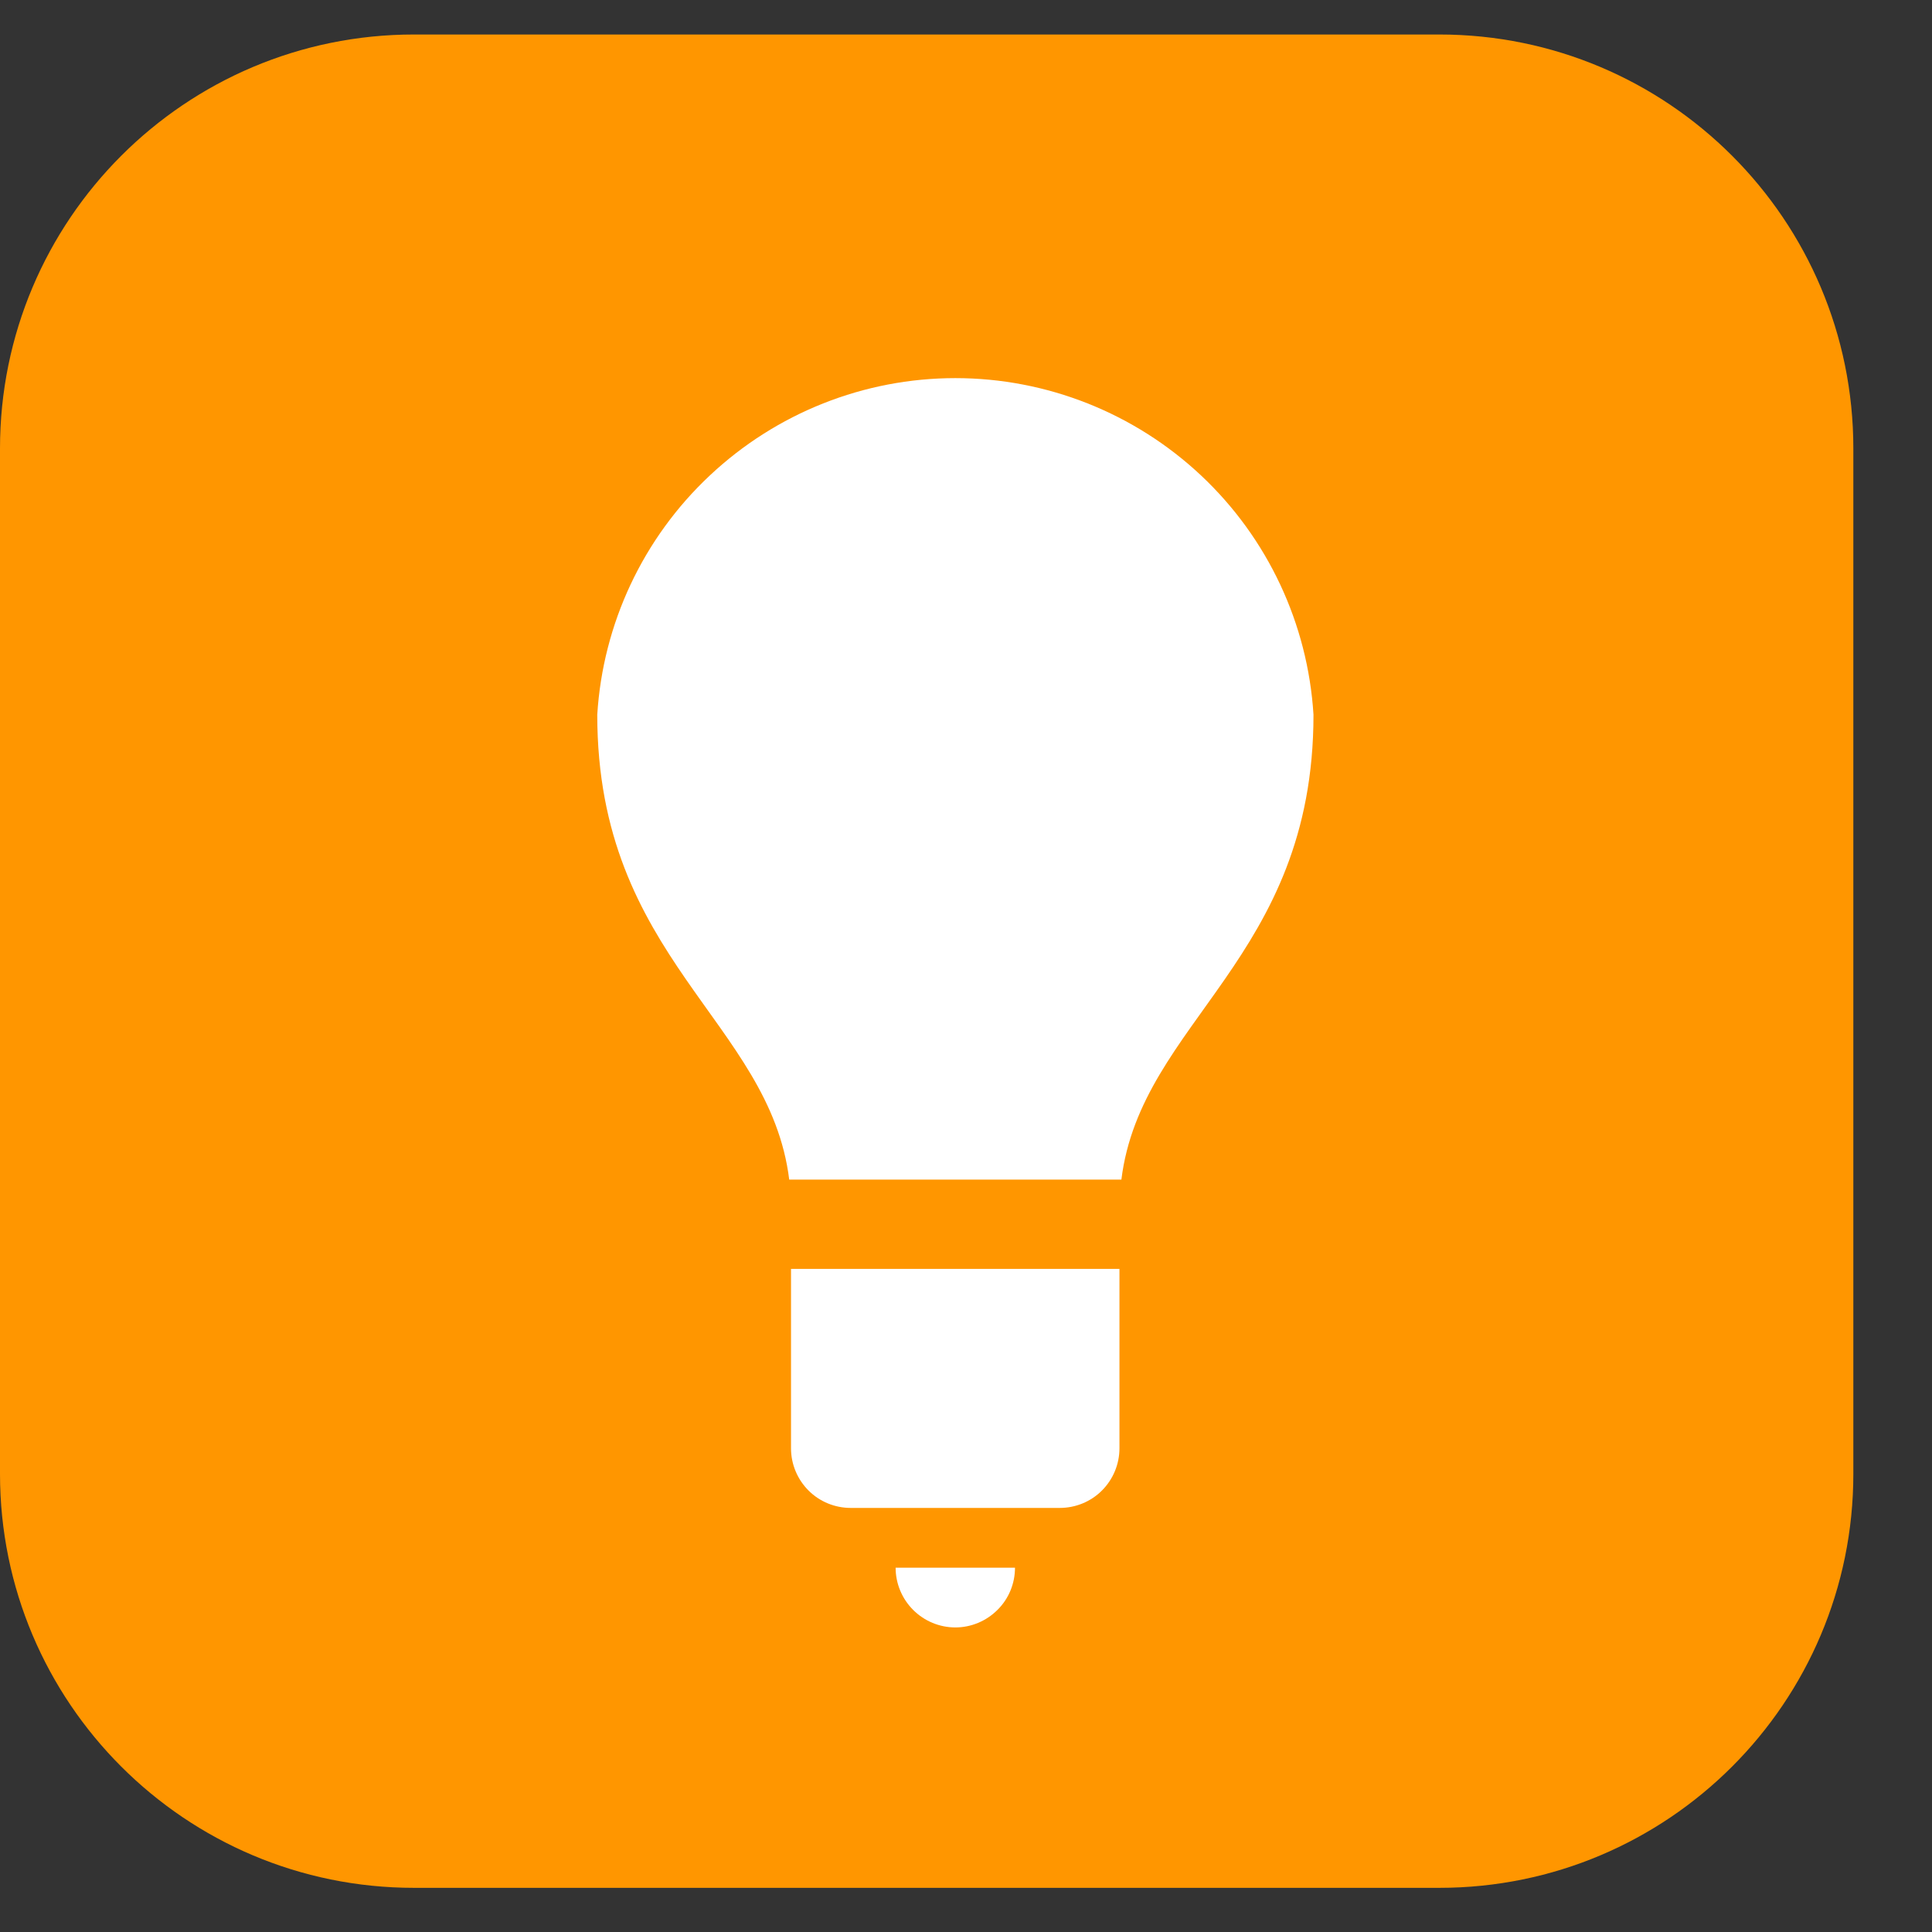 <svg width="14" height="14" viewBox="0 0 14 14" fill="none" xmlns="http://www.w3.org/2000/svg">
<rect x="0" y="0" width="14" height="14" fill="#333333" stroke="none"/>
<path d="M10.43 0.25H3C1.343 0.25 0 1.593 0 3.25V10.68C0 12.337 1.343 13.68 3 13.68H10.43C12.087 13.68 13.43 12.337 13.43 10.68V3.25C13.43 1.593 12.087 0.25 10.43 0.25Z" fill="#FF9600"/>
<path d="M6.49 11.36H7.355C7.355 11.475 7.31 11.585 7.228 11.666C7.147 11.747 7.037 11.793 6.923 11.793C6.808 11.793 6.698 11.747 6.617 11.666C6.536 11.585 6.49 11.475 6.49 11.36ZM6.165 10.927C6.05 10.927 5.94 10.882 5.859 10.801C5.778 10.72 5.732 10.61 5.732 10.495V9.195H8.112V10.495C8.112 10.61 8.066 10.72 7.985 10.801C7.904 10.882 7.794 10.927 7.679 10.927H6.165ZM5.719 8.548C5.577 7.4 4.328 6.948 4.328 5.179C4.369 4.519 4.66 3.899 5.143 3.446C5.625 2.993 6.261 2.74 6.923 2.74C7.585 2.74 8.222 2.993 8.704 3.446C9.186 3.899 9.477 4.519 9.518 5.179C9.518 6.949 8.268 7.399 8.126 8.548H5.719Z" fill="white"/>
</svg>
